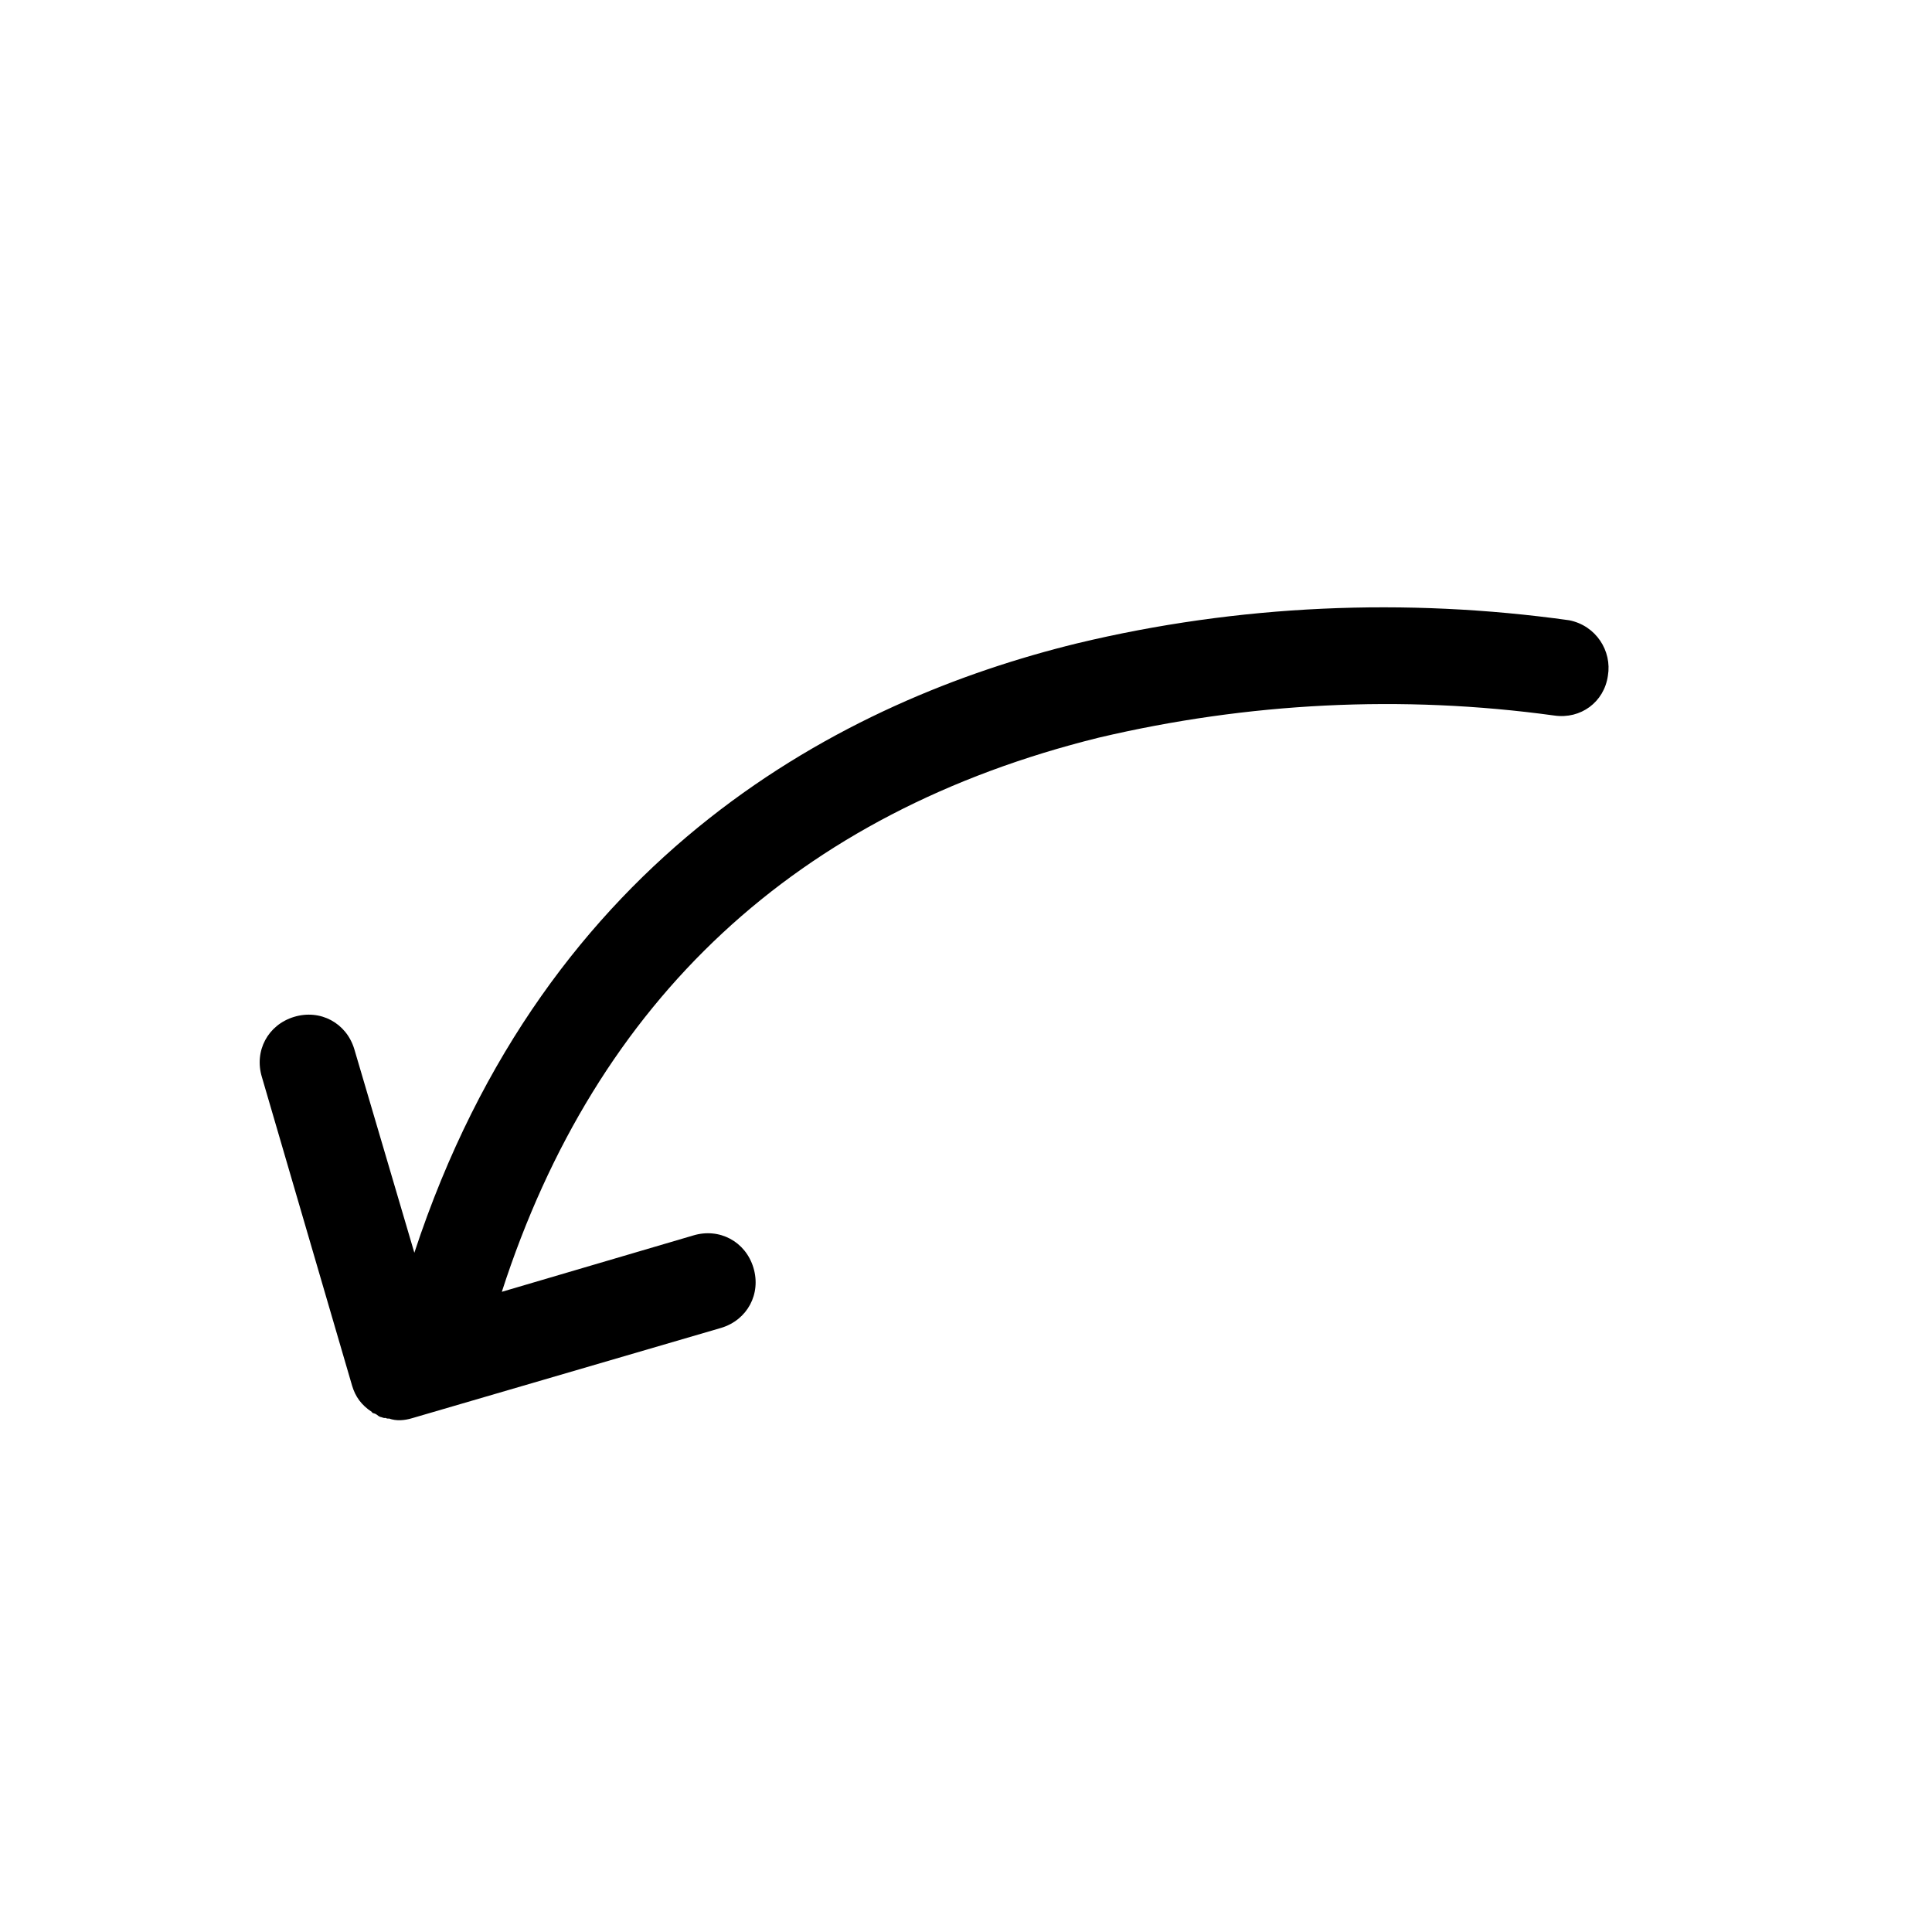 <svg width="253" height="253" xmlns="http://www.w3.org/2000/svg" xmlns:xlink="http://www.w3.org/1999/xlink" xml:space="preserve" overflow="hidden"><defs><clipPath id="clip0"><rect x="188" y="372" width="253" height="253"/></clipPath><clipPath id="clip1"><path d="M246.832 624.487 188.159 430.93 381.715 372.258 440.388 565.814Z" fill-rule="evenodd" clip-rule="evenodd"/></clipPath><clipPath id="clip2"><path d="M246.832 624.487 188.159 430.93 381.715 372.258 440.388 565.814Z" fill-rule="evenodd" clip-rule="evenodd"/></clipPath><clipPath id="clip3"><path d="M246.832 624.487 188.159 430.93 381.715 372.258 440.388 565.814Z" fill-rule="evenodd" clip-rule="evenodd"/></clipPath></defs><g clip-path="url(#clip0)" transform="translate(-188 -372)"><g clip-path="url(#clip1)"><g clip-path="url(#clip2)"><g clip-path="url(#clip3)"><path d="M242.26 536.052 234.394 509.377C233.355 505.95 229.939 504.123 226.512 505.162 223.084 506.201 221.258 509.617 222.297 513.044L234.117 553.491C234.545 554.902 235.315 555.99 236.69 556.894 236.751 557.095 236.952 557.034 237.215 557.175 237.478 557.315 237.539 557.517 238.003 557.596 238.003 557.596 238.266 557.737 238.468 557.676 238.468 557.676 238.73 557.816 238.932 557.755 239.922 558.115 240.991 558.011 241.999 557.706L282.446 545.886C285.873 544.847 287.7 541.431 286.661 538.003 285.622 534.576 282.206 532.749 278.778 533.788L253.716 541.165C266.098 502.849 292.362 478.376 331.886 468.597 351.407 464.001 371.563 462.954 391.549 465.702 395.001 466.196 398.062 463.947 398.556 460.495 399.112 457.245 397.004 453.921 393.491 453.225 372.112 450.239 350.159 451.17 329.025 456.255 298.898 463.627 259.564 483.475 242.26 536.052Z"/></g></g></g></g></svg>